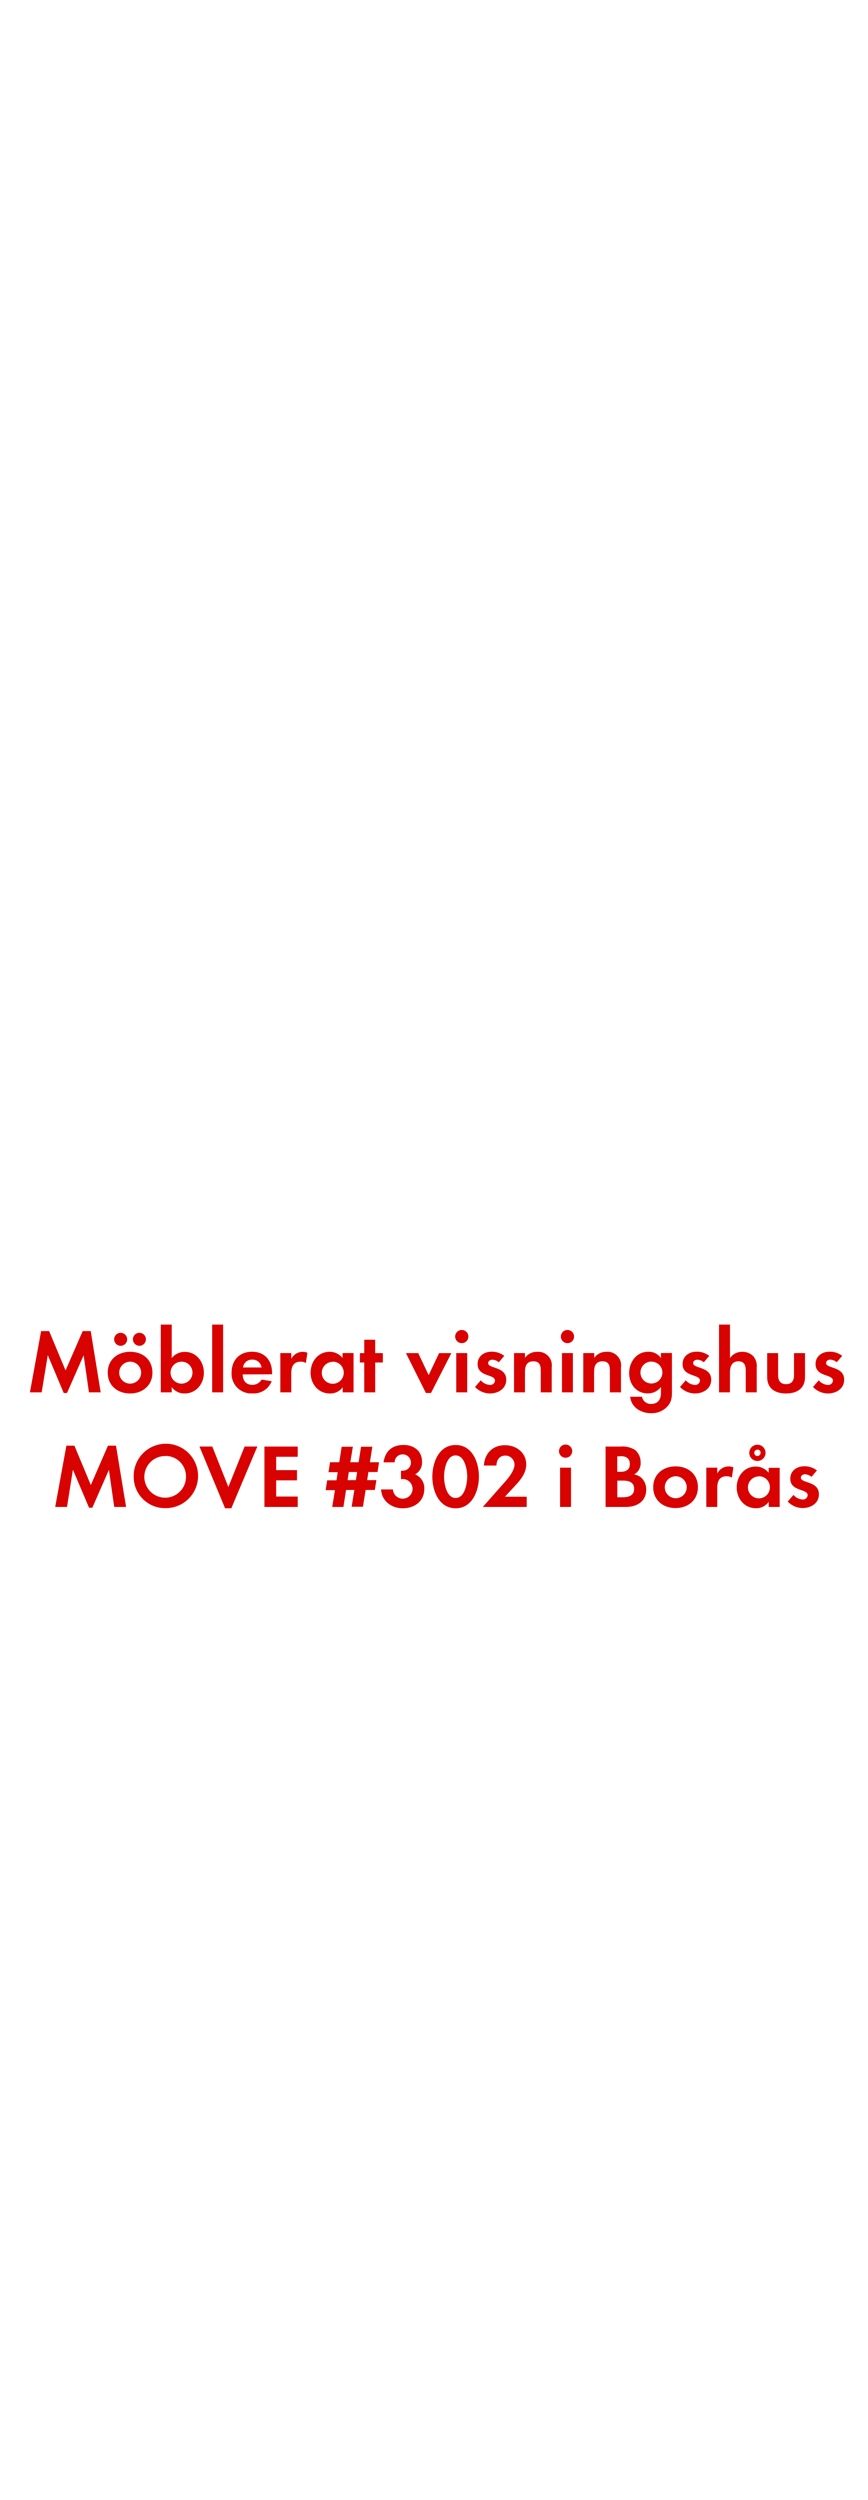 <svg id="Layer_1" data-name="Layer 1" xmlns="http://www.w3.org/2000/svg" viewBox="0 0 250 720"><defs><style>.cls-1{fill:#d80201;}</style></defs><title>text</title><path class="cls-1" d="M25.62,401l-1.53-10.69L19.3,401.19h-.94l-4.6-10.92L12,401H8.62l3.22-17.65h2.31l4.73,11.34,4.94-11.34h2.31L29,401Z"/><path class="cls-1" d="M37.48,401.32c-3.59,0-6.45-2.24-6.45-6s2.86-6,6.47-6,6.4,2.26,6.4,6S41,401.32,37.48,401.32Zm-2.73-13.73a1.87,1.87,0,1,1,0-3.74,1.87,1.87,0,1,1,0,3.74Zm2.7,4.58a3.16,3.16,0,1,0,3.2,3.17A3.18,3.18,0,0,0,37.45,392.16Zm2.7-4.58a1.9,1.9,0,0,1-1.87-1.87,1.87,1.87,0,1,1,1.87,1.87Z"/><path class="cls-1" d="M53.15,401.32a4.43,4.43,0,0,1-3.69-1.85V401H46.31V381.48h3.15v9.65a4.78,4.78,0,0,1,3.77-1.79c3.3,0,5.49,2.81,5.49,6S56.53,401.32,53.15,401.32Zm-.86-9.15a3.16,3.16,0,1,0,3.15,3.15A3.14,3.14,0,0,0,52.29,392.16Z"/><path class="cls-1" d="M61.11,401V381.48h3.15V401Z"/><path class="cls-1" d="M69.9,395.83c.05,1.74.88,3,2.76,3a3,3,0,0,0,2.68-1.51l2.91.47a5.52,5.52,0,0,1-5.54,3.51,5.64,5.64,0,0,1-6-6c0-3.59,2.29-6,5.9-6s5.75,2.5,5.75,6.08v.42Zm2.73-4.26A2.55,2.55,0,0,0,70,393.83h5.33A2.61,2.61,0,0,0,72.63,391.57Z"/><path class="cls-1" d="M88.1,392.55a2.79,2.79,0,0,0-1.51-.39c-2.13,0-2.7,1.51-2.7,3.38V401H80.74V389.69h3.15v1.69a3.67,3.67,0,0,1,4.65-1.79Z"/><path class="cls-1" d="M98.7,401v-1.48A4.35,4.35,0,0,1,95,401.32c-3.38,0-5.54-2.81-5.54-6s2.16-6,5.46-6a4.69,4.69,0,0,1,3.74,1.79v-1.43h3.17V401Zm-2.81-8.79A3.16,3.16,0,1,0,99,395.31,3.14,3.14,0,0,0,95.9,392.16Z"/><path class="cls-1" d="M108.06,392.4V401h-3.15V392.4h-1.25v-2.7h1.25v-3.85h3.15v3.85h2.21v2.7Z"/><path class="cls-1" d="M124.13,401.19h-1.46l-5.75-11.49h3.54l3,6.34,3-6.34h3.54Z"/><path class="cls-1" d="M133,386.83a1.9,1.9,0,0,1,0-3.8,1.9,1.9,0,0,1,0,3.8ZM131.41,401V389.69h3.15V401Z"/><path class="cls-1" d="M141.11,401.32a6,6,0,0,1-4.29-1.87l1.66-1.92a3.66,3.66,0,0,0,2.65,1.33,1.33,1.33,0,0,0,1.43-1.25c0-1.92-5-1-5-4.76,0-2.29,1.9-3.56,4-3.56a5.8,5.8,0,0,1,3.67,1.2l-1.56,1.85a3.14,3.14,0,0,0-1.87-.75c-.55,0-1.2.34-1.2,1,0,1.64,5.2.91,5.2,4.76C145.82,399.91,143.53,401.32,141.11,401.32Z"/><path class="cls-1" d="M155.75,401v-6.24c0-1.53-.34-2.7-2.13-2.7-2,0-2.42,1.43-2.42,3.12V401h-3.15V389.69h3.15v1.38a4.15,4.15,0,0,1,3.54-1.74,3.89,3.89,0,0,1,4.16,4.47V401Z"/><path class="cls-1" d="M163.44,386.83a1.9,1.9,0,0,1,0-3.8,1.9,1.9,0,0,1,0,3.8ZM161.86,401V389.69H165V401Z"/><path class="cls-1" d="M175.66,401v-6.24c0-1.53-.34-2.7-2.13-2.7-2,0-2.42,1.43-2.42,3.12V401H168V389.69h3.15v1.38a4.15,4.15,0,0,1,3.54-1.74,3.89,3.89,0,0,1,4.16,4.47V401Z"/><path class="cls-1" d="M192.28,405a6.14,6.14,0,0,1-4.78,2c-2.89,0-5.67-1.66-6-4.73h3.41a2.51,2.51,0,0,0,2.68,2.05c2,0,2.78-1.38,2.78-3.2v-1.69a4.68,4.68,0,0,1-3.8,1.87c-3.33,0-5.36-2.68-5.36-5.85s2.08-6.14,5.51-6.14a4.22,4.22,0,0,1,3.64,1.82v-1.46h3.17v10.84C193.55,402.3,193.47,403.63,192.28,405Zm-4.65-12.87a3.16,3.16,0,1,0,3.15,3.15A3.14,3.14,0,0,0,187.62,392.16Z"/><path class="cls-1" d="M200.15,401.32a6,6,0,0,1-4.29-1.87l1.66-1.92a3.66,3.66,0,0,0,2.65,1.33,1.33,1.33,0,0,0,1.43-1.25c0-1.92-5-1-5-4.76,0-2.29,1.9-3.56,4-3.56a5.8,5.8,0,0,1,3.67,1.2l-1.56,1.85a3.14,3.14,0,0,0-1.87-.75c-.55,0-1.2.34-1.2,1,0,1.64,5.2.91,5.2,4.76C204.86,399.91,202.57,401.32,200.15,401.32Z"/><path class="cls-1" d="M214.79,401v-6.16c0-1.56-.34-2.78-2.16-2.78s-2.39,1.51-2.39,3.17V401H207.1V381.48h3.15v9.67a4.1,4.1,0,0,1,3.54-1.82,4.3,4.3,0,0,1,3.28,1.38,4.46,4.46,0,0,1,.88,3.17V401Z"/><path class="cls-1" d="M226.39,401.32c-3.09,0-5.43-1.38-5.43-4.73v-6.89h3.15v6.37c0,1.53.65,2.57,2.29,2.57s2.29-1,2.29-2.57v-6.37h3.17v6.89C231.85,399.94,229.48,401.32,226.39,401.32Z"/><path class="cls-1" d="M238.45,401.32a6,6,0,0,1-4.29-1.87l1.66-1.92a3.66,3.66,0,0,0,2.65,1.33,1.33,1.33,0,0,0,1.43-1.25c0-1.92-5-1-5-4.76,0-2.29,1.9-3.56,4-3.56a5.8,5.8,0,0,1,3.67,1.2L241,392.32a3.14,3.14,0,0,0-1.87-.75c-.55,0-1.2.34-1.2,1,0,1.64,5.2.91,5.2,4.76C243.16,399.91,240.87,401.32,238.45,401.32Z"/><path class="cls-1" d="M32.9,434l-1.53-10.69-4.78,10.92h-.94L21,423.27,19.3,434H15.9l3.22-17.65h2.31l4.73,11.34,4.94-11.34h2.31L36.31,434Z"/><path class="cls-1" d="M47.77,434.34a9,9,0,0,1-9.26-9,9.27,9.27,0,1,1,9.26,9Zm0-15a6,6,0,1,0,5.8,6A5.88,5.88,0,0,0,47.77,419.31Z"/><path class="cls-1" d="M66.62,434.39H64.83l-7.38-17.79h3.69l4.63,11.65,4.68-11.65h3.67Z"/><path class="cls-1" d="M76.16,434V416.61h9.59v2.94H79.54v3.85h6v2.94h-6V431h6.21V434Z"/><path class="cls-1" d="M108.74,423.94h-2.63l-.36,2.34h2.65l-.44,2.83h-2.65l-.78,4.84h-3.25l.78-4.84H99.67L98.91,434H95.69l.78-4.84H93.79l.44-2.83h2.68l.36-2.34H94.62l.44-2.86h2.65l.7-4.47h3.22l-.73,4.47h2.39l.7-4.47h3.25l-.7,4.47h2.63Zm-8.27,0-.36,2.34h2.39l.36-2.34Z"/><path class="cls-1" d="M116,434.39c-3.22,0-6.06-2.08-6.24-5.43h3.41a2.83,2.83,0,1,0,2.94-3,5.17,5.17,0,0,0-.62.05v-2.44a2.88,2.88,0,0,0,.47,0,2.35,2.35,0,0,0,.08-4.71,2.26,2.26,0,0,0-2.37,2.29h-3.2c.49-3.28,2.5-5,5.8-5,2.89,0,5.28,1.72,5.28,4.78a3.87,3.87,0,0,1-2,3.69,4.27,4.27,0,0,1,2.65,4.26C122.18,432.44,119.3,434.39,116,434.39Z"/><path class="cls-1" d="M131.23,434.39c-4.78,0-6.71-5-6.71-9.1s1.9-9.13,6.71-9.13,6.71,5,6.71,9.1S136,434.39,131.23,434.39Zm0-15.24c-2.65,0-3.33,4.11-3.33,6.11s.68,6.16,3.33,6.16,3.33-4.16,3.33-6.16S133.88,419.16,131.23,419.16Z"/><path class="cls-1" d="M139.06,434l5.12-5.8c1.4-1.59,4-4.21,4-6.42a2.59,2.59,0,0,0-2.63-2.57c-1.72,0-2.52,1.27-2.57,2.86h-3.61c.23-3.51,2.52-5.85,6.08-5.85,3.25,0,6.11,2.13,6.11,5.56,0,2.42-1.59,4.39-3.15,6.06l-3,3.22h6.29V434Z"/><path class="cls-1" d="M162.9,419.83a1.9,1.9,0,0,1,0-3.8,1.9,1.9,0,0,1,0,3.8ZM161.31,434V422.69h3.15V434Z"/><path class="cls-1" d="M180.24,434h-5.82V416.61h4.29a6.85,6.85,0,0,1,4.24,1,4.64,4.64,0,0,1,1.56,3.56,3.64,3.64,0,0,1-1.9,3.48,4,4,0,0,1,2.26,1.09,4.67,4.67,0,0,1,1.25,3.25C186.12,432.5,183.36,434,180.24,434Zm-1.46-14.59h-1v4.47h1c1.51,0,2.63-.6,2.63-2.24S180.29,419.37,178.78,419.37Zm.57,7H177.8v4.81h1.46c1.66,0,3.38-.39,3.38-2.42S181,426.41,179.36,426.41Z"/><path class="cls-1" d="M194.59,434.32c-3.59,0-6.45-2.24-6.45-6s2.86-6,6.47-6,6.4,2.26,6.4,6S198.15,434.32,194.59,434.32Zm0-9.15a3.16,3.16,0,1,0,3.2,3.17A3.18,3.18,0,0,0,194.57,425.16Z"/><path class="cls-1" d="M210.79,425.55a2.79,2.79,0,0,0-1.51-.39c-2.13,0-2.7,1.51-2.7,3.38V434h-3.15V422.69h3.15v1.69a3.67,3.67,0,0,1,4.65-1.79Z"/><path class="cls-1" d="M221.4,434v-1.48a4.35,4.35,0,0,1-3.67,1.85c-3.38,0-5.54-2.81-5.54-6s2.16-6,5.46-6a4.69,4.69,0,0,1,3.74,1.79v-1.43h3.17V434Zm-2.81-8.79a3.16,3.16,0,1,0,3.15,3.15A3.14,3.14,0,0,0,218.59,425.16Zm-.44-4.45a2.34,2.34,0,1,1,0-4.68,2.34,2.34,0,0,1,0,4.68Zm0-3.25a.91.91,0,1,0,.91.91A.89.89,0,0,0,218.15,417.47Z"/><path class="cls-1" d="M231.17,434.32a6,6,0,0,1-4.29-1.87l1.66-1.92a3.66,3.66,0,0,0,2.65,1.33,1.33,1.33,0,0,0,1.43-1.25c0-1.92-5-1-5-4.76,0-2.29,1.9-3.56,4-3.56a5.8,5.8,0,0,1,3.67,1.2l-1.56,1.85a3.14,3.14,0,0,0-1.87-.75c-.55,0-1.2.34-1.2,1,0,1.64,5.2.91,5.2,4.76C235.88,432.91,233.59,434.32,231.17,434.32Z"/></svg>
